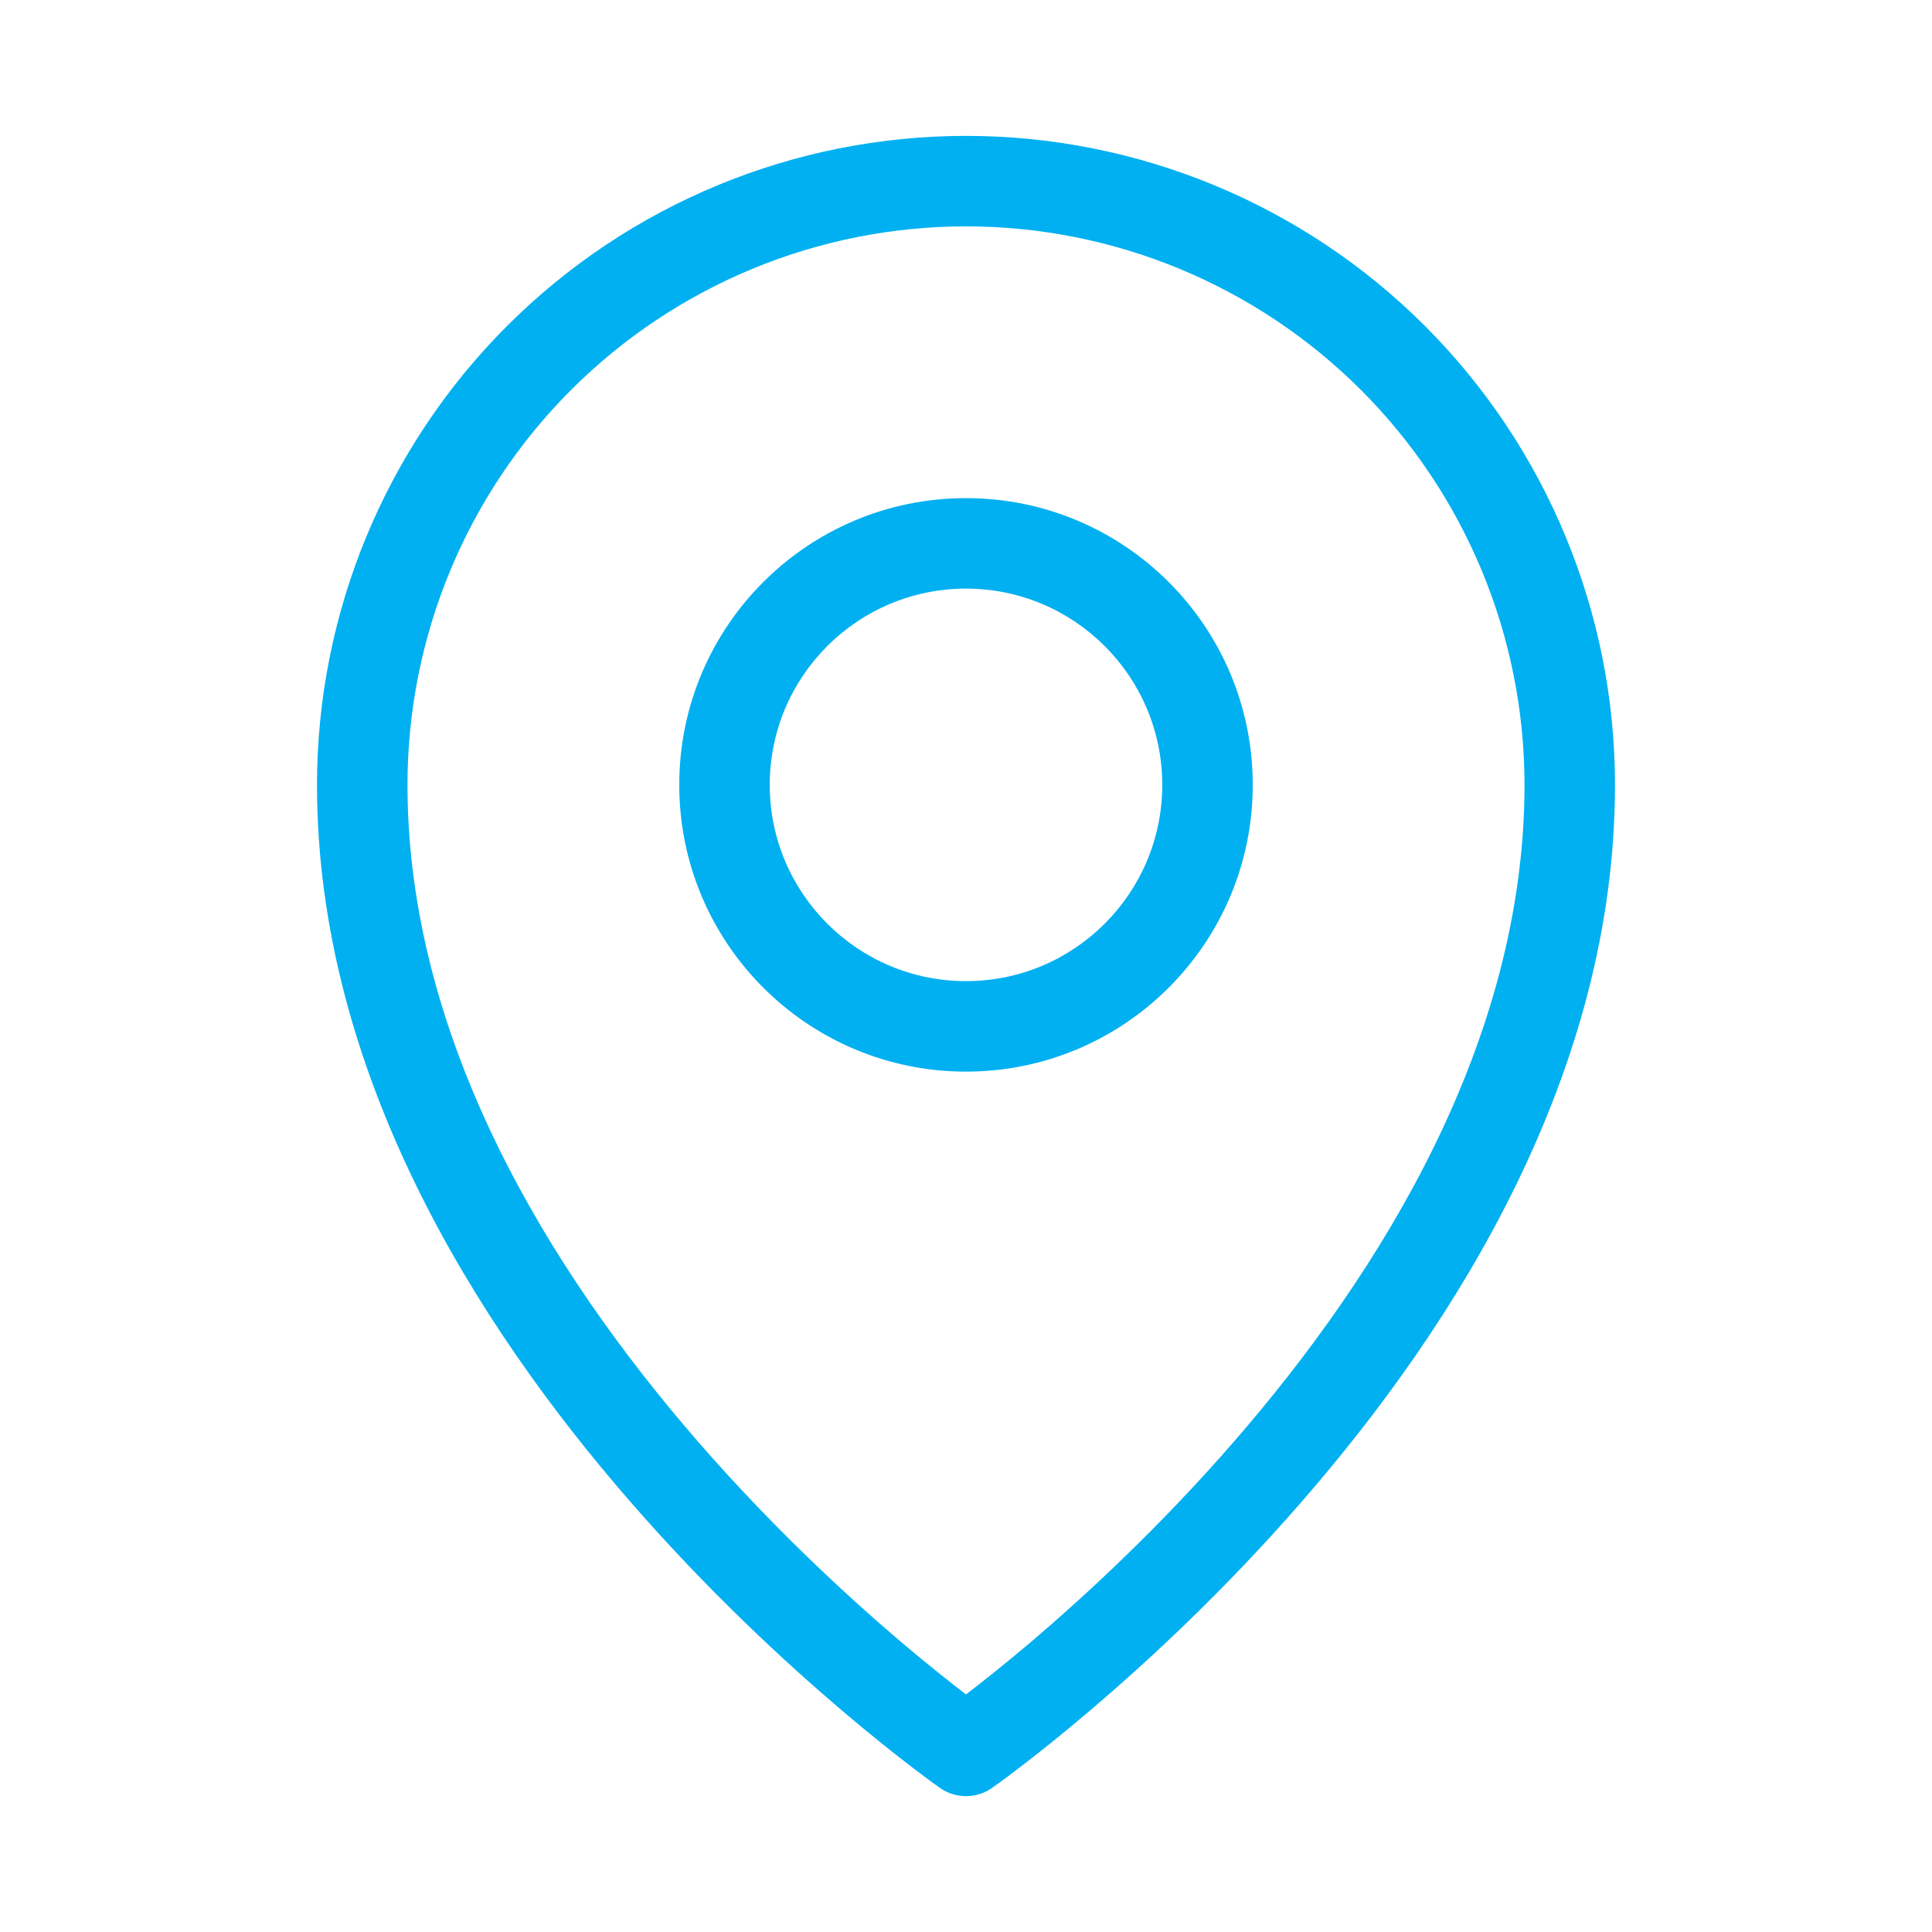 <svg width="24" height="24" viewBox="0 0 24 24" fill="none" xmlns="http://www.w3.org/2000/svg">
<path fill-rule="evenodd" clip-rule="evenodd" d="M7.094 4.844C8.395 3.543 10.16 2.812 12 2.812C13.84 2.812 15.604 3.543 16.906 4.844C18.207 6.145 18.938 7.91 18.938 9.75C18.938 12.922 17.168 15.793 15.325 17.912C14.411 18.964 13.495 19.811 12.808 20.396C12.475 20.678 12.197 20.898 12 21.049C11.803 20.898 11.525 20.678 11.192 20.396C10.505 19.811 9.589 18.964 8.674 17.912C6.832 15.793 5.062 12.922 5.062 9.75C5.062 7.91 5.793 6.145 7.094 4.844ZM11.677 22.211C11.677 22.211 11.677 22.211 12 21.75L12.323 22.211C12.129 22.346 11.871 22.346 11.677 22.211ZM11.677 22.211L12 21.75C12.323 22.211 12.323 22.21 12.323 22.21L12.325 22.209L12.33 22.205L12.348 22.192C12.364 22.181 12.387 22.165 12.416 22.144C12.474 22.101 12.558 22.039 12.664 21.958C12.876 21.796 13.176 21.559 13.536 21.253C14.255 20.642 15.214 19.755 16.174 18.65C18.082 16.457 20.062 13.328 20.062 9.75C20.062 7.612 19.213 5.561 17.701 4.049C16.189 2.537 14.138 1.688 12 1.688C9.862 1.688 7.811 2.537 6.299 4.049C4.787 5.561 3.938 7.612 3.938 9.75C3.938 13.328 5.918 16.457 7.826 18.65C8.786 19.755 9.745 20.642 10.464 21.253C10.824 21.559 11.124 21.796 11.336 21.958C11.442 22.039 11.526 22.101 11.584 22.144C11.613 22.165 11.636 22.181 11.652 22.192L11.67 22.205L11.675 22.209L11.677 22.211ZM9.562 9.75C9.562 8.404 10.654 7.312 12 7.312C13.346 7.312 14.438 8.404 14.438 9.75C14.438 11.096 13.346 12.188 12 12.188C10.654 12.188 9.562 11.096 9.562 9.75ZM12 6.188C10.033 6.188 8.438 7.782 8.438 9.75C8.438 11.717 10.033 13.312 12 13.312C13.967 13.312 15.562 11.717 15.562 9.75C15.562 7.782 13.967 6.188 12 6.188Z" fill="#00B0F1"/>
</svg>
